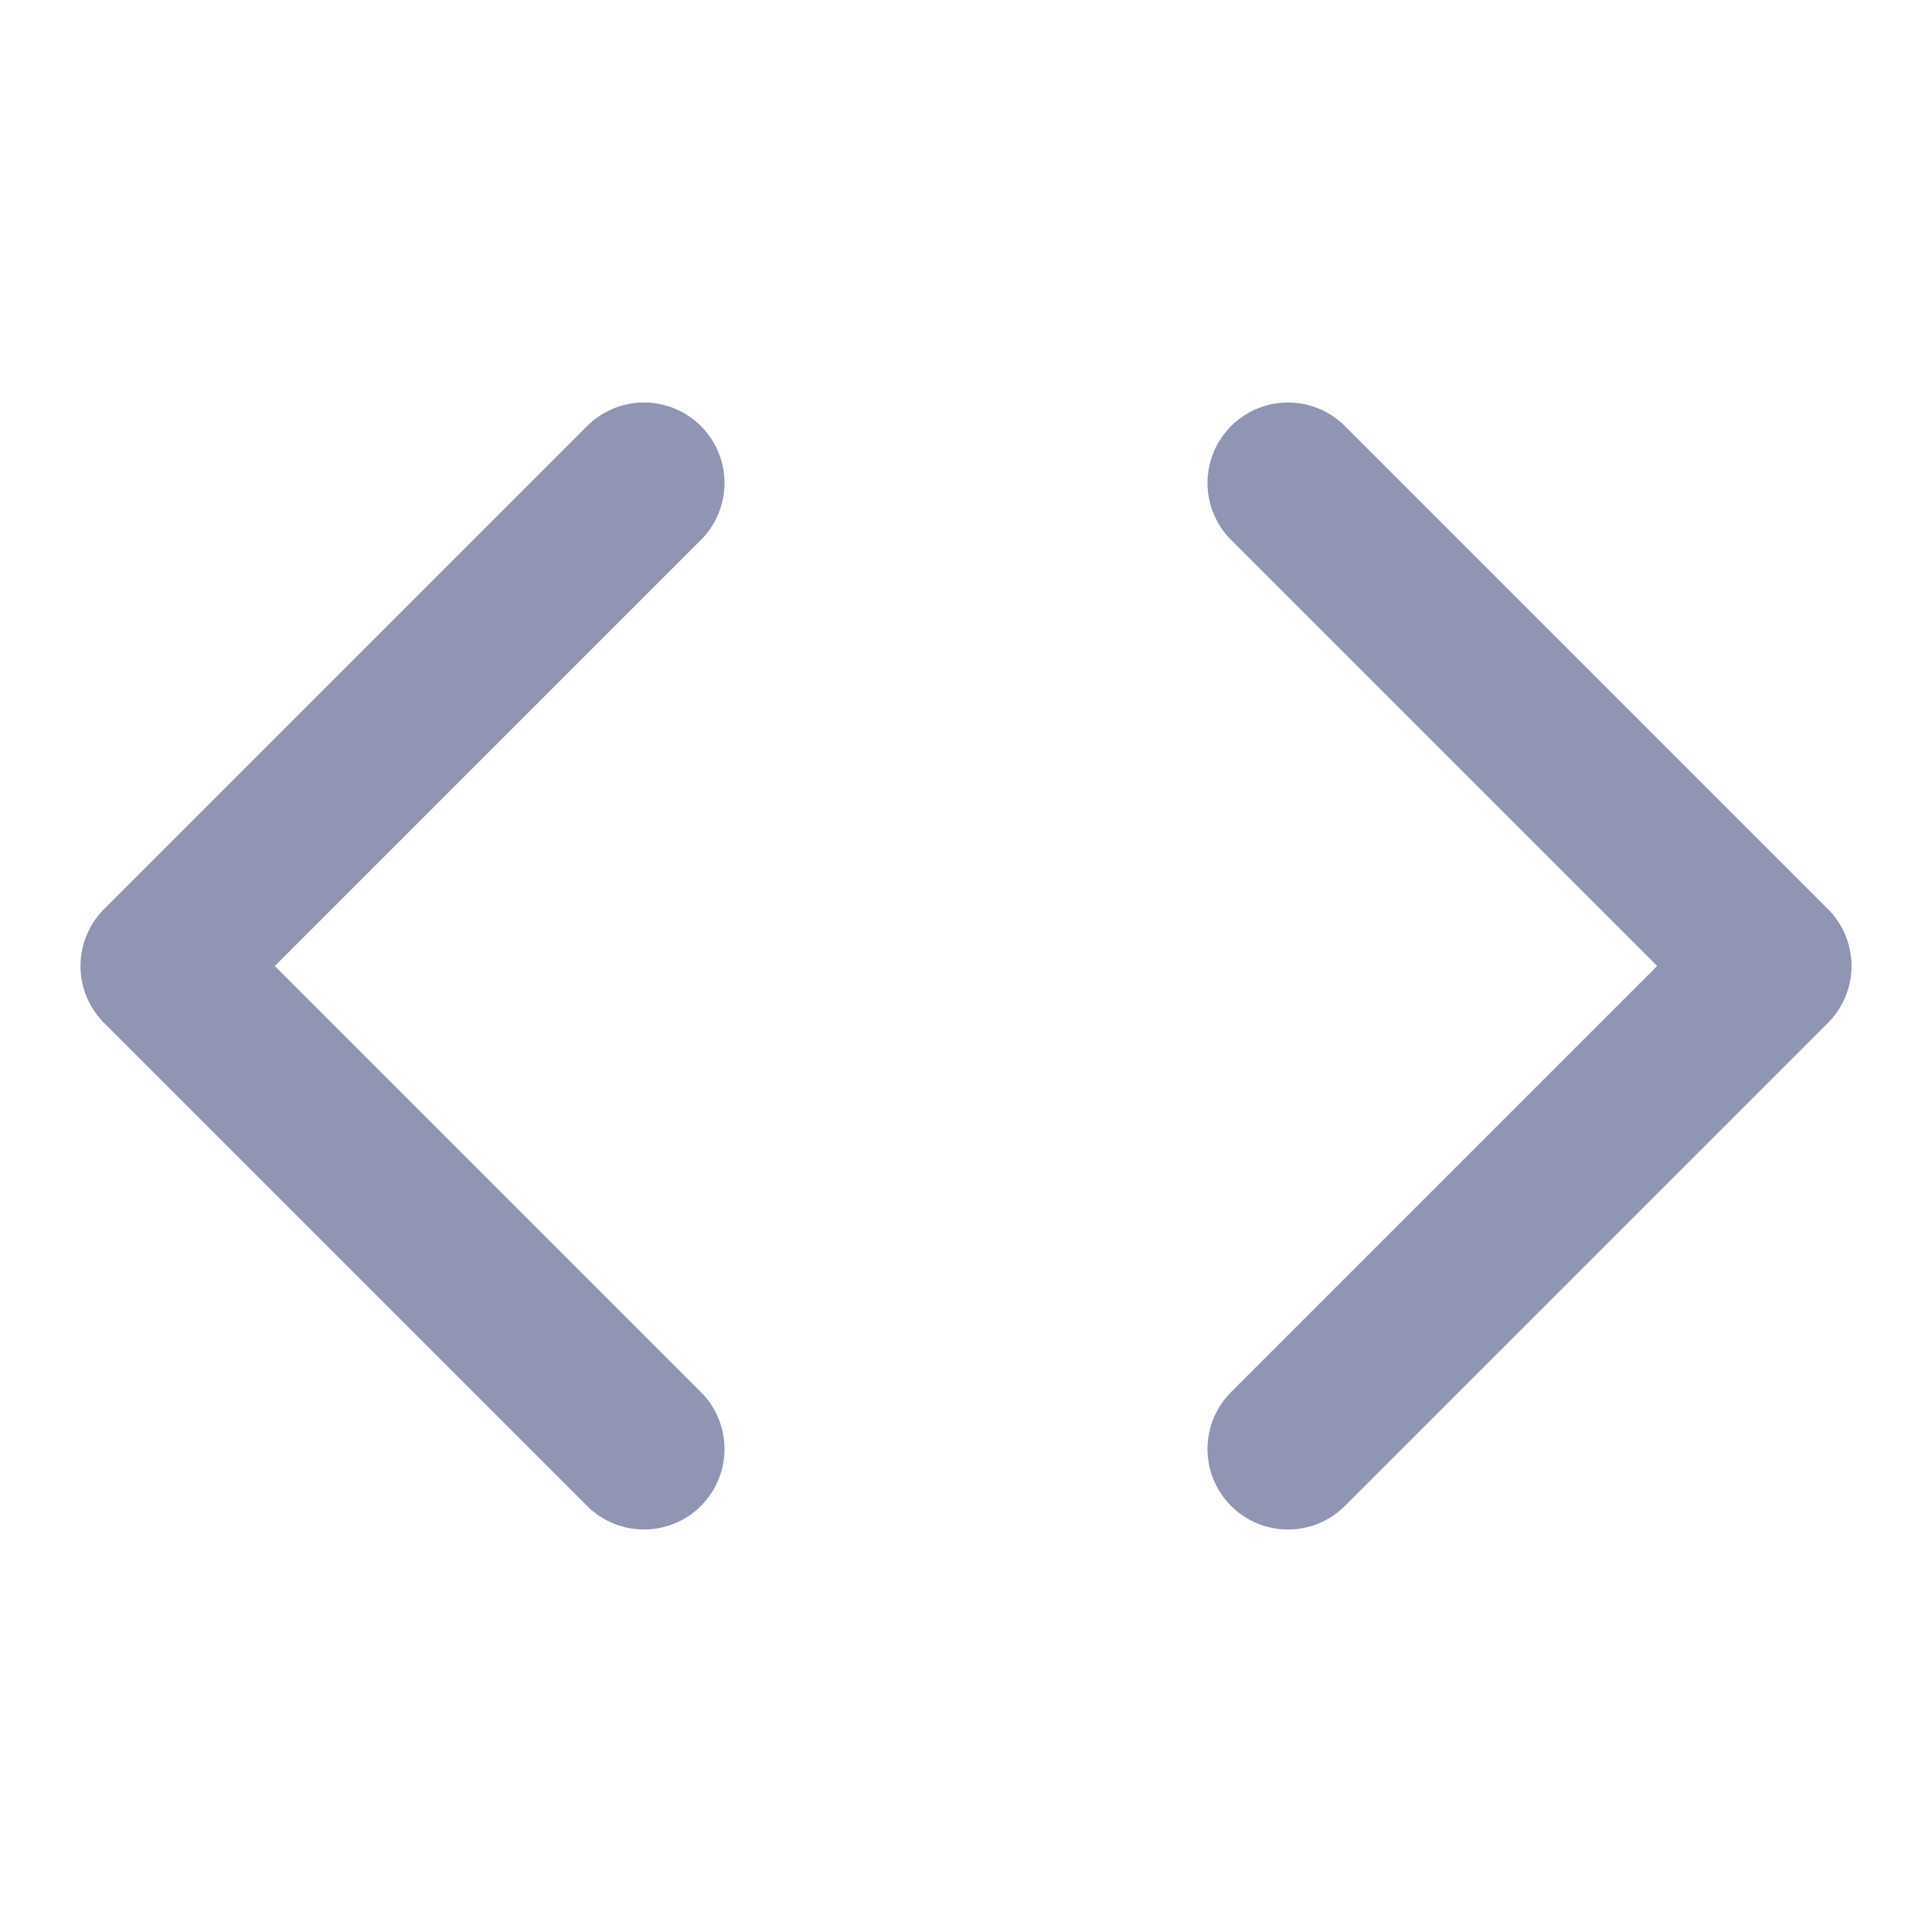 <svg width="24" height="24" viewBox="0 0 24 24" fill="none" xmlns="http://www.w3.org/2000/svg">
<path d="M16 18L22 12L16 6" stroke="#8F95B2" stroke-width="2" stroke-linecap="round" stroke-linejoin="round"/>
<path d="M8 6L2 12L8 18" stroke="#8F95B2" stroke-width="2" stroke-linecap="round" stroke-linejoin="round"/>
</svg>
